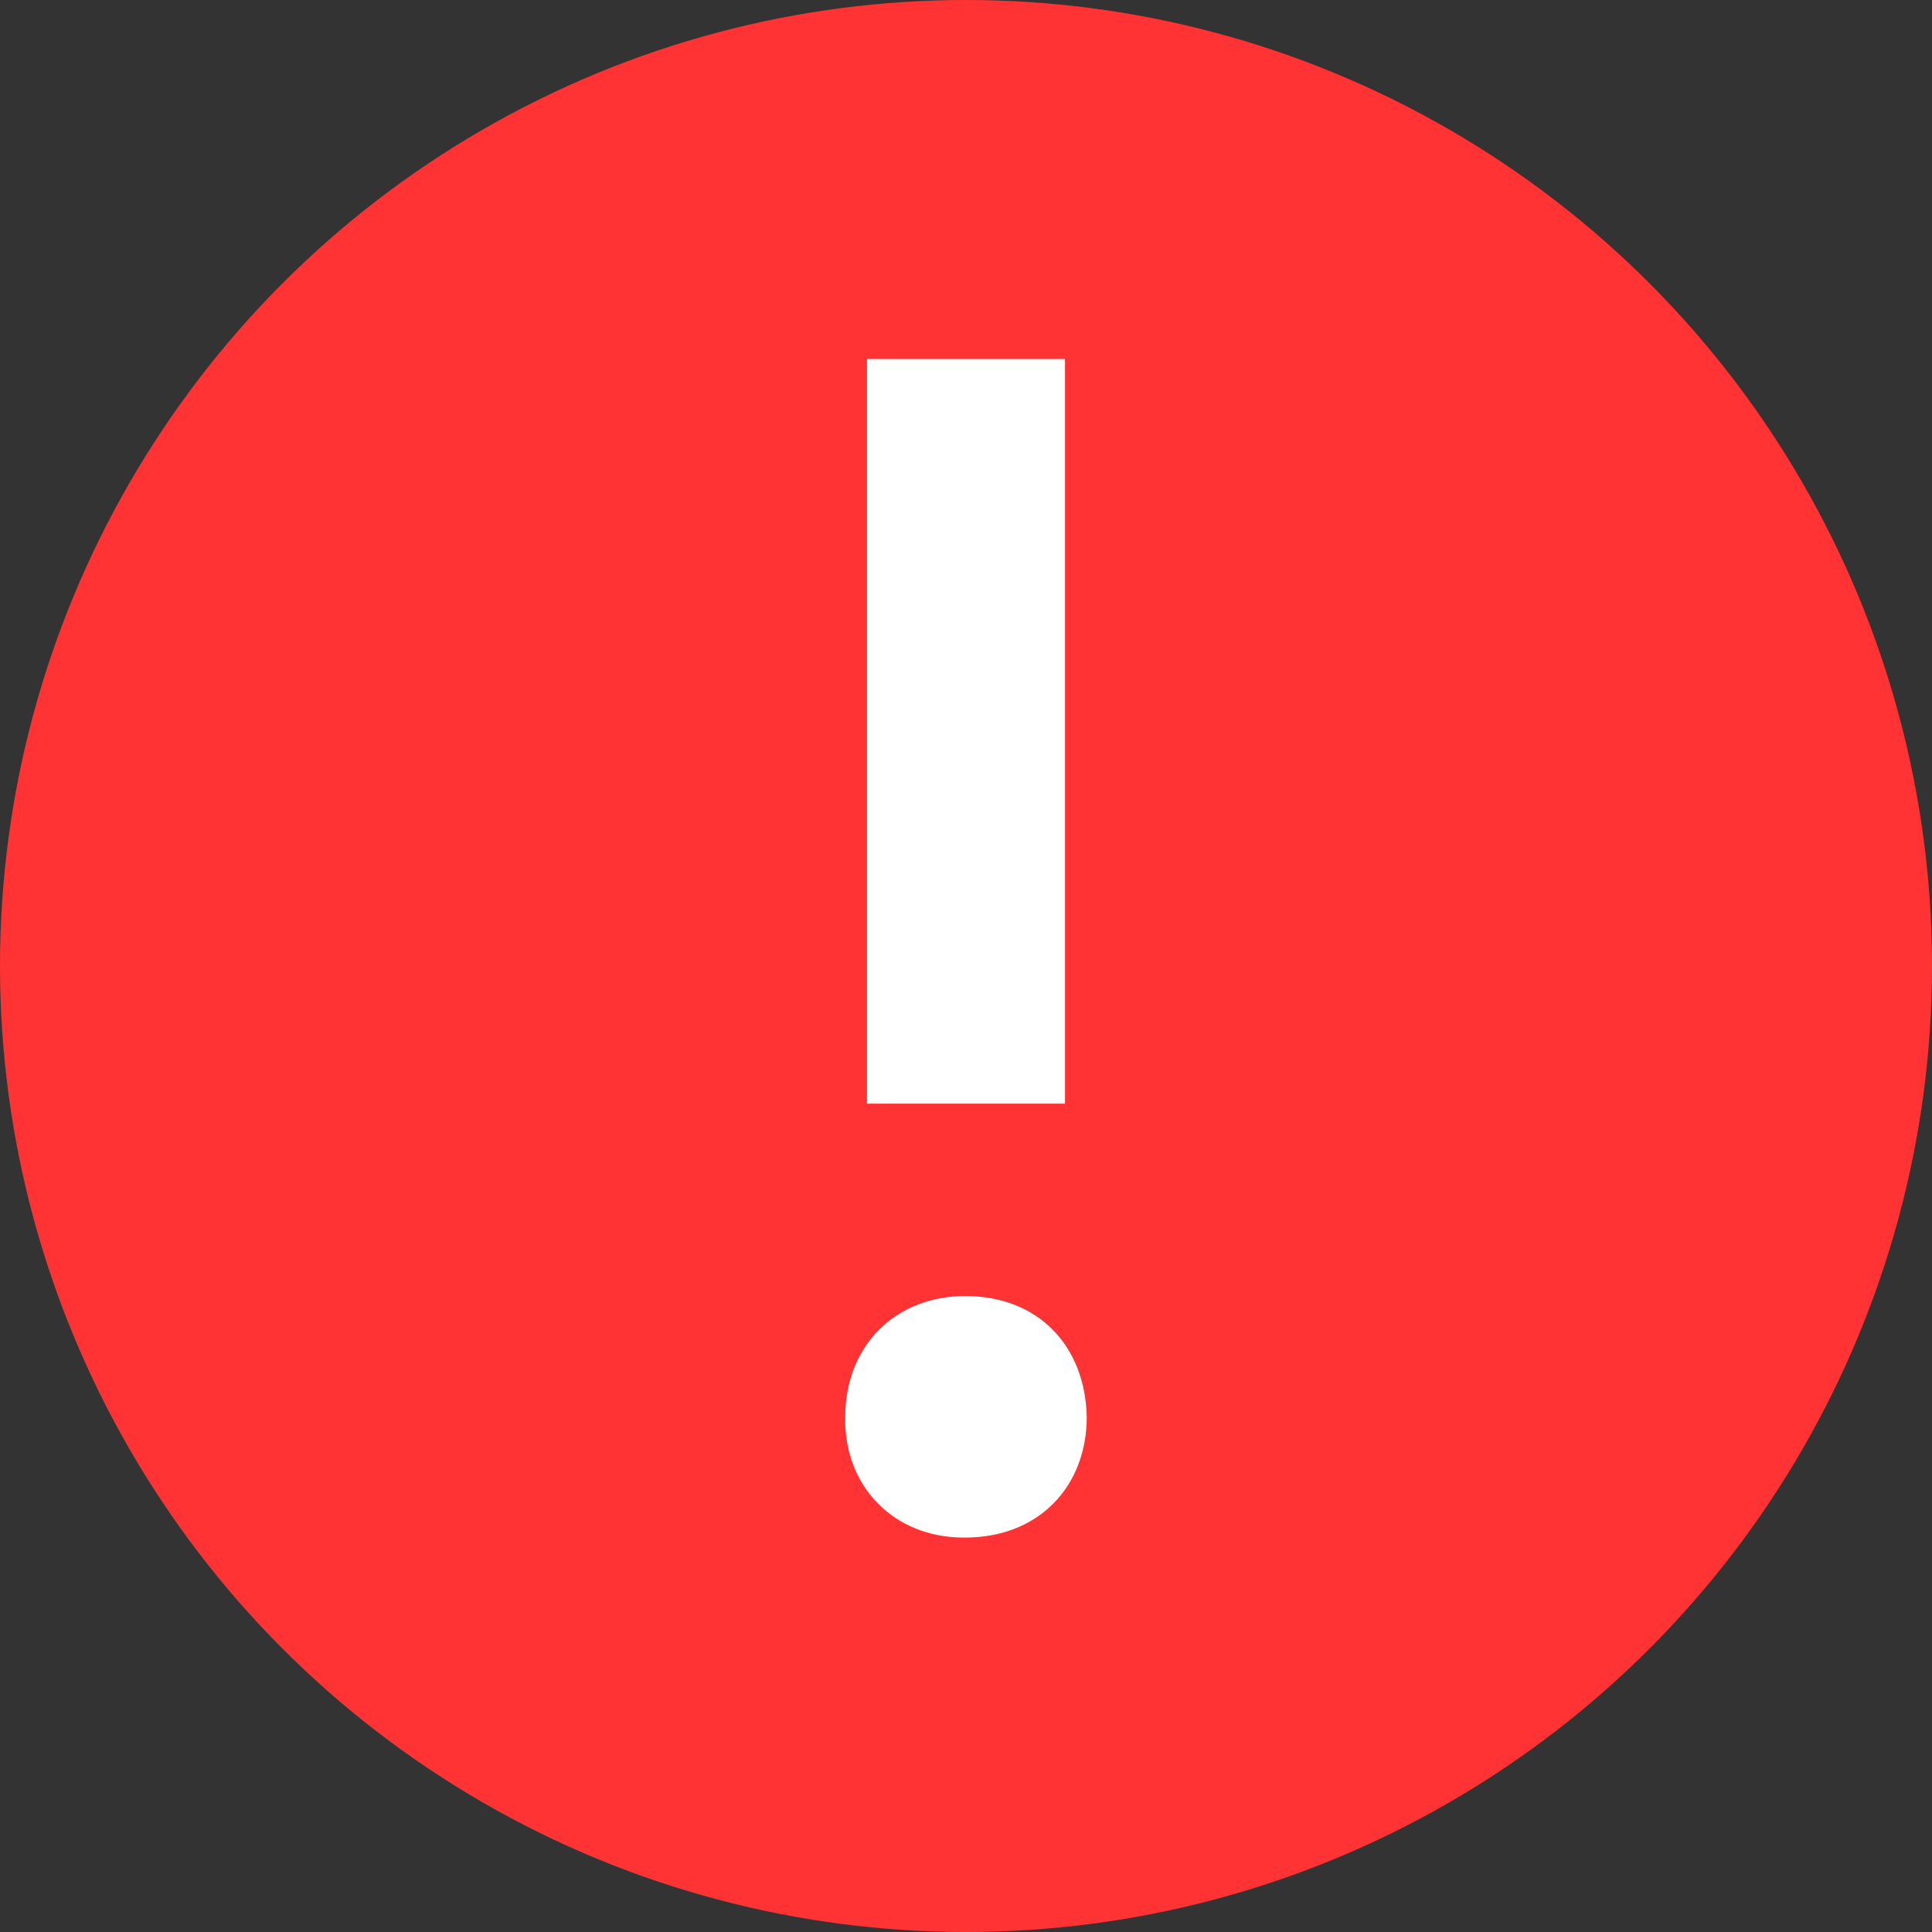 <?xml version="1.0" encoding="utf-8"?>
<!-- Generator: Adobe Illustrator 23.0.1, SVG Export Plug-In . SVG Version: 6.00 Build 0)  -->
<svg version="1.1" id="Ebene_1" xmlns="http://www.w3.org/2000/svg" xmlns:xlink="http://www.w3.org/1999/xlink" x="0px" y="0px"
	 viewBox="0 0 24 24" style="enable-background:new 0 0 24 24;" xml:space="preserve">
<rect x="0" y="0" width="24" height="24" fill="#333333" stroke="none"/>
<style type="text/css">
	.st0{fill:#D52B1E;}
	.st1{fill:#A633B2;}
	.st2{fill:#FFFFFF;}
	.st3{fill:none;stroke:#000000;stroke-width:1.5;}
	.st4{stroke:#000000;stroke-width:1.25;stroke-miterlimit:10;}
	.st5{fill:#666666;}
	.st6{fill:none;stroke:#000000;stroke-width:2;stroke-miterlimit:10;}
	.st7{stroke:#000000;stroke-width:0.283;stroke-miterlimit:10;}
	.st8{fill:none;stroke:#000000;stroke-width:2;stroke-miterlimit:10;}
	.st9{fill:none;stroke:#000000;stroke-width:1.25;}
	.st10{fill:#00549F;}
	.st11{fill:none;stroke:#000000;stroke-width:1.5;stroke-miterlimit:10;}
	.st12{fill:none;stroke:#000000;stroke-miterlimit:10;}
	.st13{fill:#00FF21;}
	.st14{fill:#FF3333;}
	.st15{fill:#FFAF48;}
	.st16{fill:#F7E6A1;}
	.st17{fill:#556080;}
	.st18{fill:none;stroke:#000000;stroke-width:1.25;stroke-miterlimit:10;}
	.st19{fill:none;stroke:#000000;stroke-width:1.2;stroke-miterlimit:10;}
	.st20{fill:none;stroke:#000000;stroke-width:1.3;}
</style>
<g>
	<circle class="st14" cx="12" cy="12" r="12"/>
	<path class="st2" d="M10.77,13.72V4.46h2.46v9.25H10.77z"/>
	<path class="st2" d="M11.97,19.1c-0.87,0-1.49-0.64-1.47-1.5c0-0.88,0.62-1.5,1.49-1.5c0.91,0,1.49,0.62,1.51,1.5
		c0,0.87-0.6,1.5-1.51,1.5H11.97z"/>
</g>
</svg>
